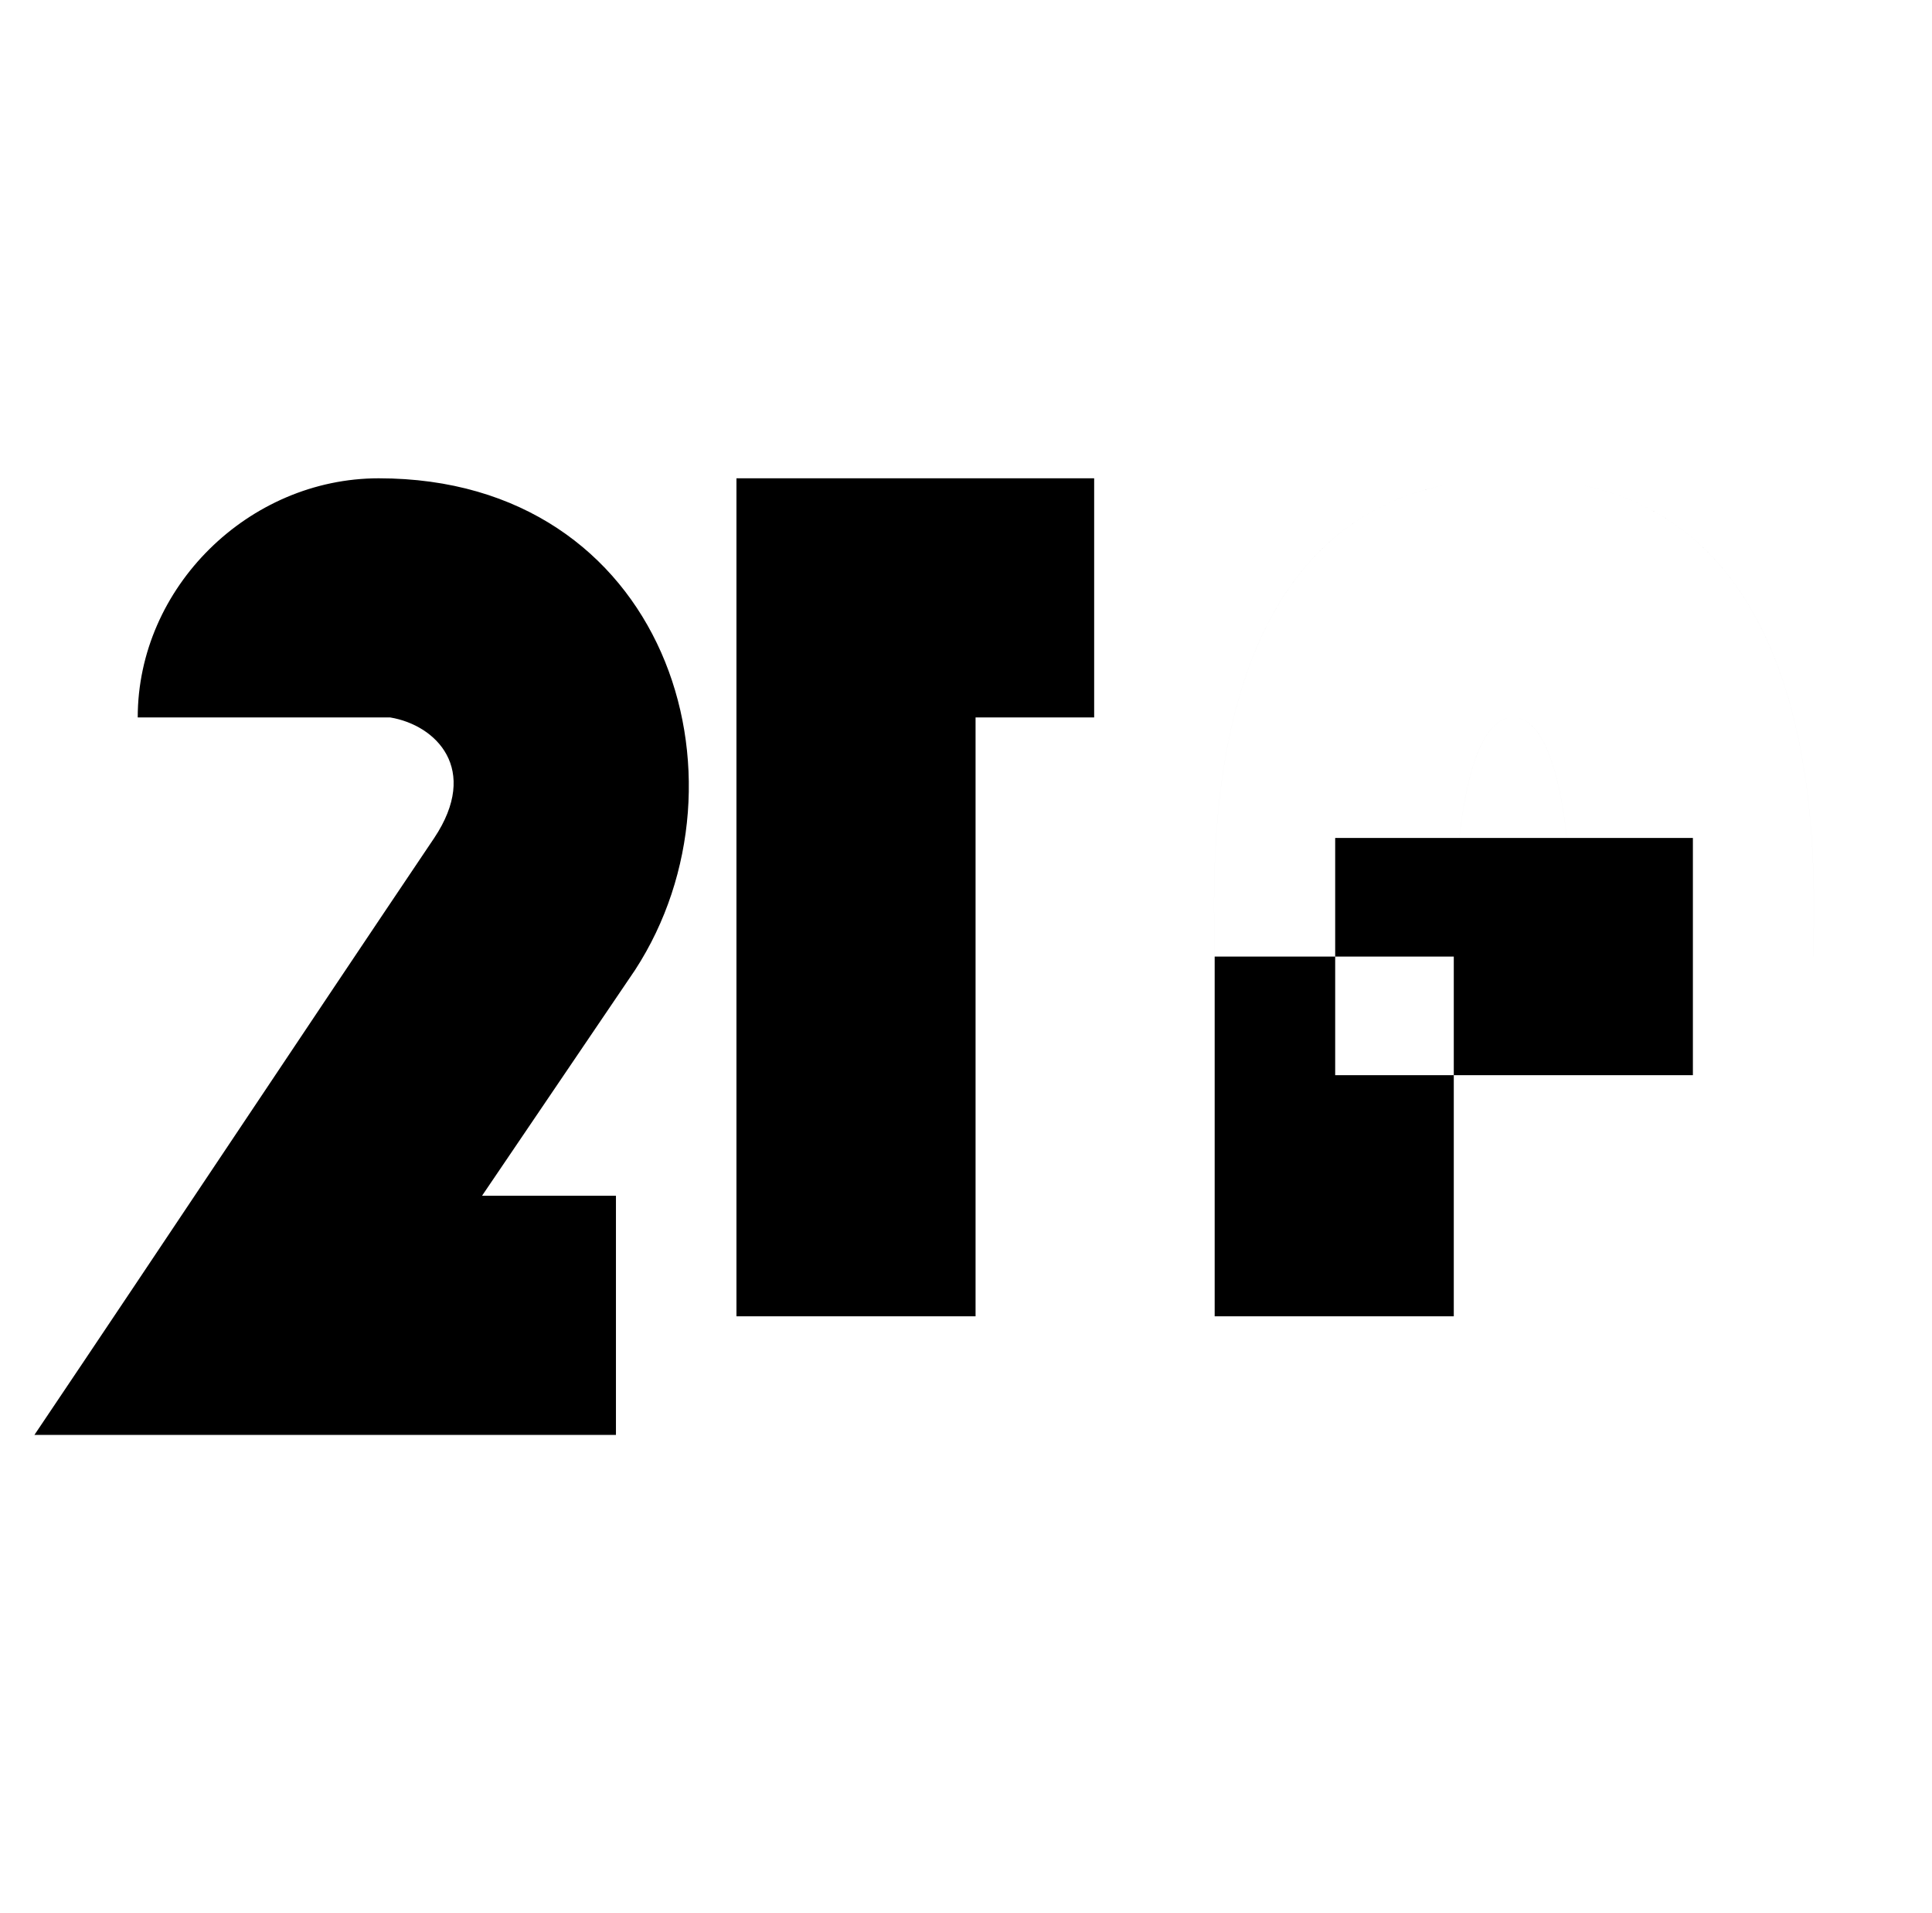 <?xml version="1.0" standalone="no"?>
<!DOCTYPE svg PUBLIC "-//W3C//DTD SVG 1.1//EN" "http://www.w3.org/Graphics/SVG/1.1/DTD/svg11.dtd" >
<svg xmlns="http://www.w3.org/2000/svg" xmlns:xlink="http://www.w3.org/1999/xlink" version="1.1" viewBox="-10 0 1010 1000">
  <g transform="matrix(1 0 0 -1 0 800)">
   <path fill="currentColor"
d="M312 50h-304c70 104 139 208 209 312c24 36 1 59 -23 63h-132c0 68 58 125 126 125c150 0 199 -157 134 -257l-80 -118h70v-125zM375 112v438h187v-125h-62v-313h-125zM438 362v-124h93v124h-93zM438 362h93v-124h-93v124zM625 112v188h125v-188h-125zM812 112h126v188
h-126v-188zM688 362v-124h187v124h-187zM625 300c0 38 -15 250 156 250s157 -212 157 -250h-126c0 87 -13 125 -31 125s-31 -38 -31 -125h-125zM812 112v188h126v-188h-126zM688 362h187v-124h-187v124zM625 300h125c0 87 13 125 31 125s31 -38 31 -125h126
c0 38 14 250 -157 250s-156 -212 -156 -250zM688 362v-124h187v124h-187zM625 300c0 38 -15 250 156 250s157 -212 157 -250h-126c0 87 -13 125 -31 125s-31 -38 -31 -125h-125zM625 300h125c0 87 13 125 31 125s31 -38 31 -125h126c0 38 14 250 -157 250
s-156 -212 -156 -250z" />
  </g>

</svg>
